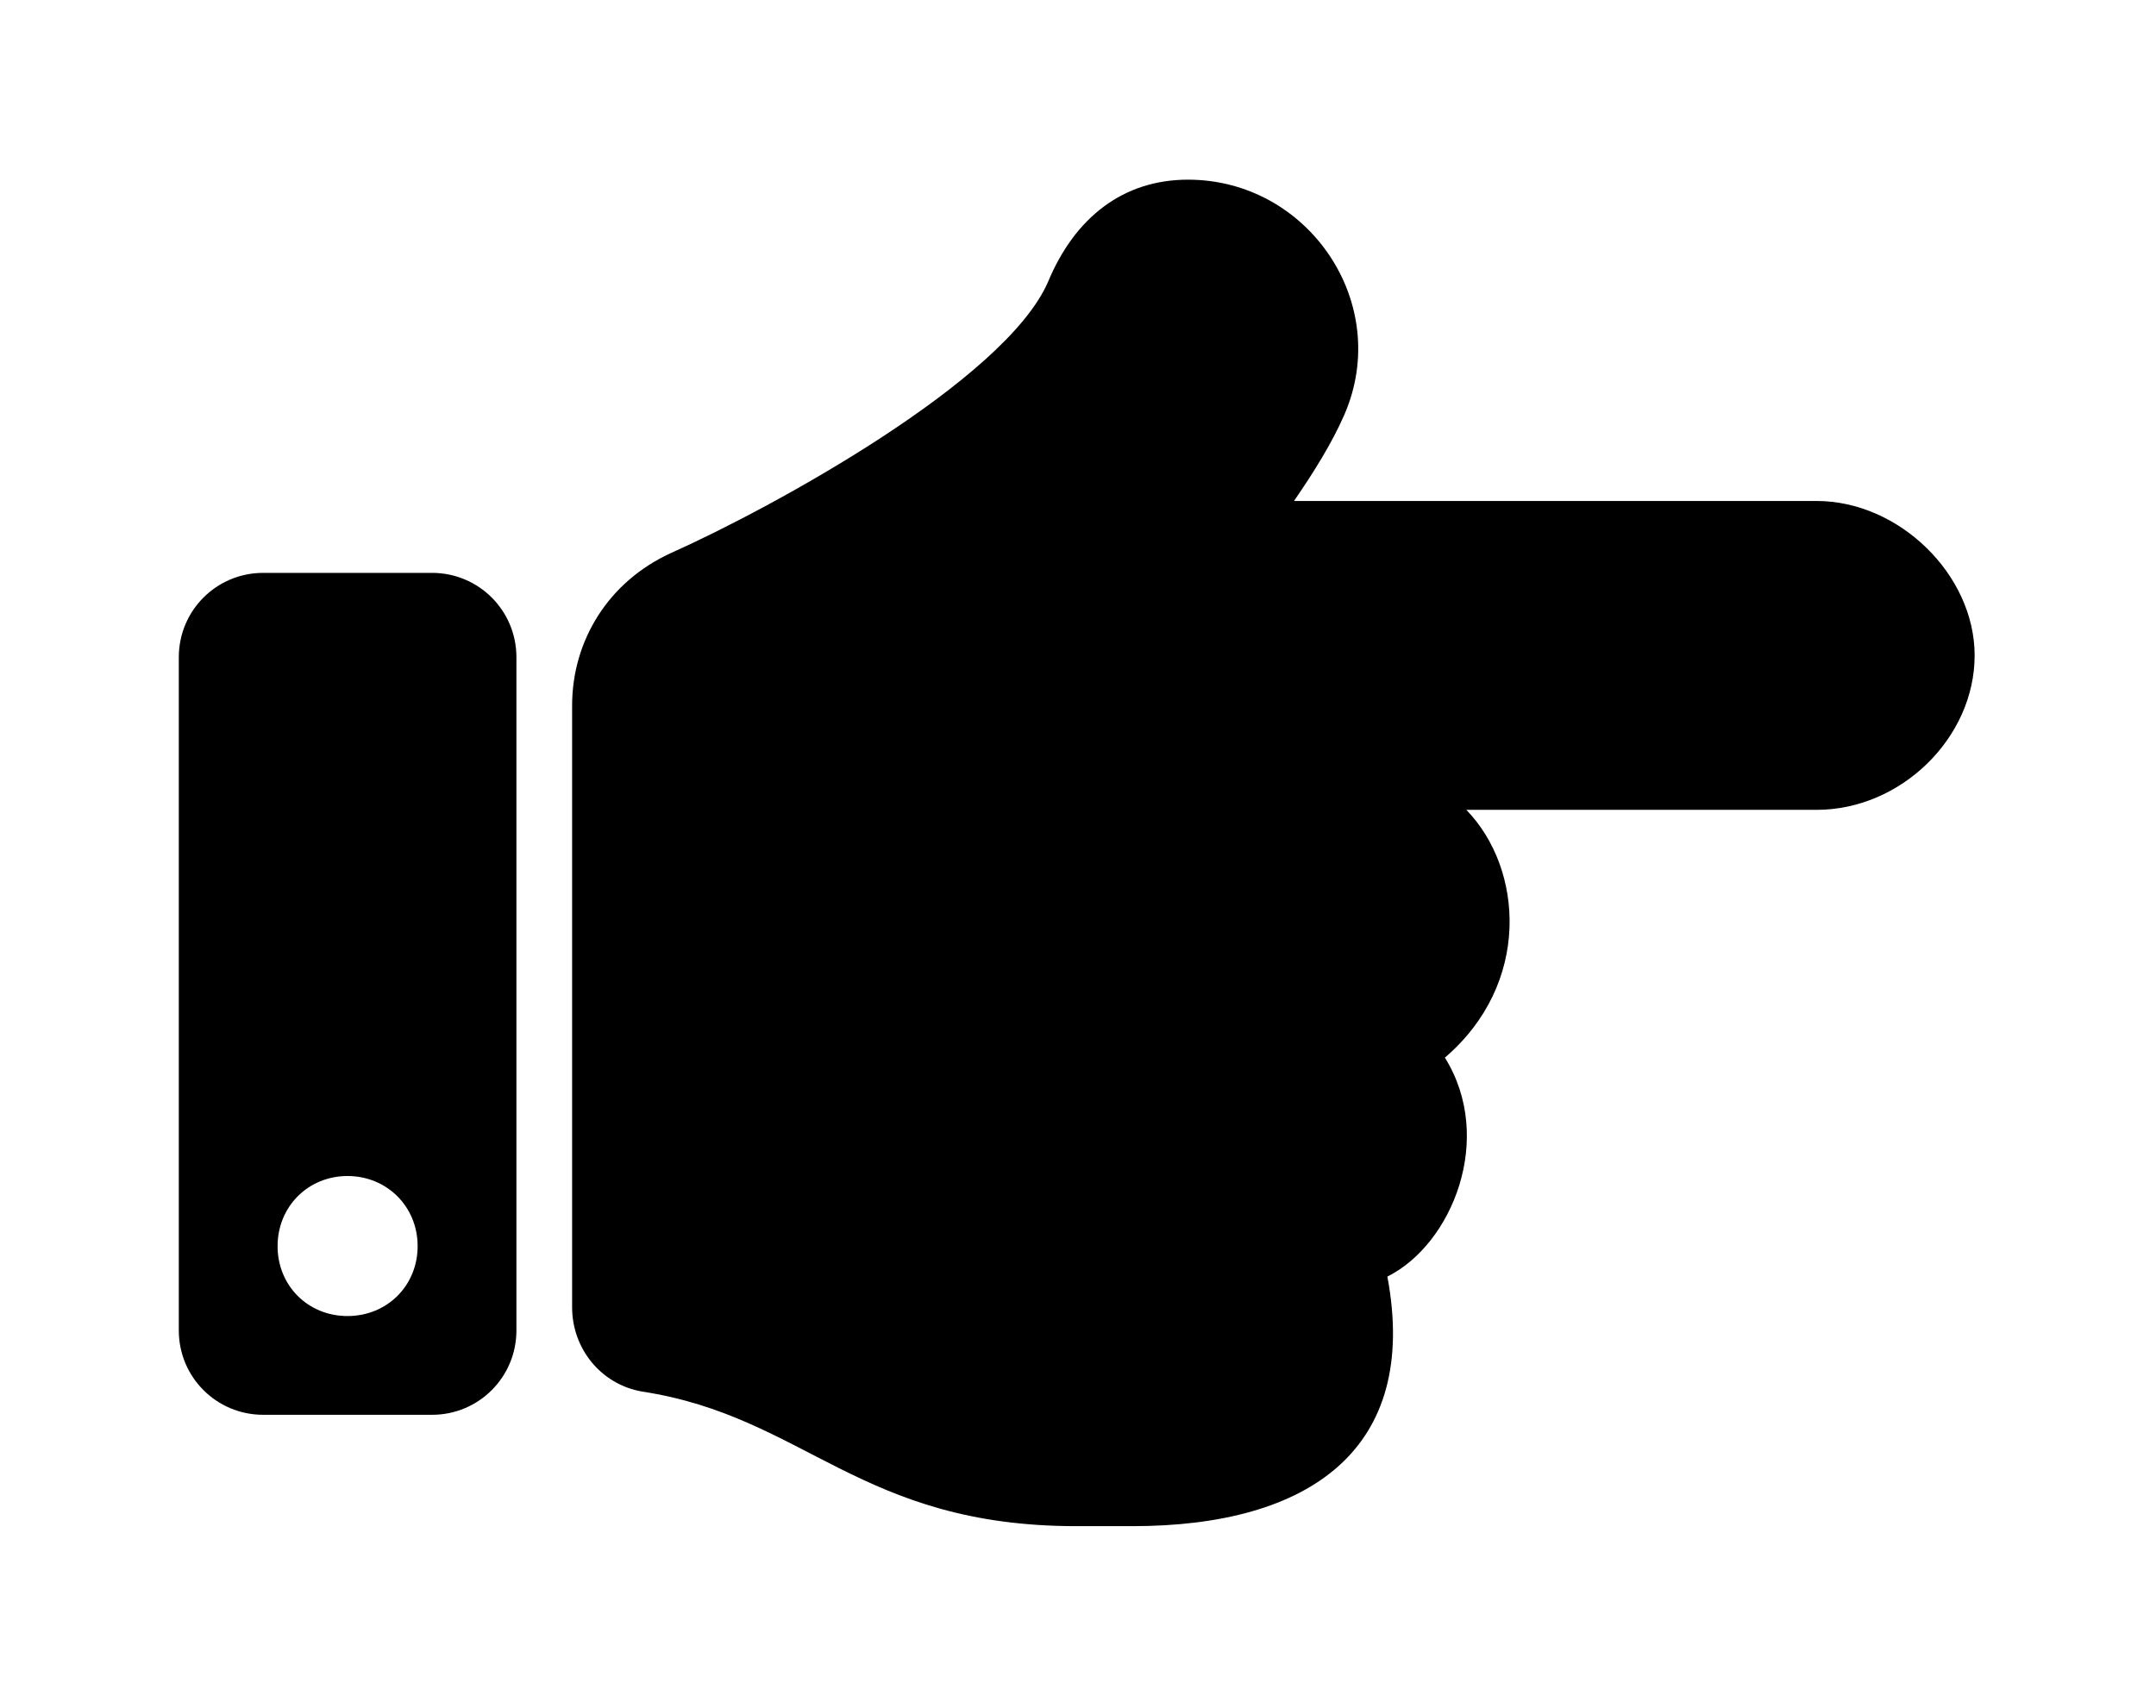 <?xml version='1.0' encoding='UTF-8'?>
<!-- This file was generated by dvisvgm 2.13.3 -->
<svg version='1.1' xmlns='http://www.w3.org/2000/svg' xmlns:xlink='http://www.w3.org/1999/xlink' viewBox='-243.117 -243.117 40.393 32'>
<title>\faHandPointRight</title>
<desc Packages=''/>
<defs>
<path id='g0-172' d='M9.963-4.832C9.963-5.28 9.544-5.689 9.086-5.689H6.187C6.296-5.848 6.396-6.007 6.466-6.167C6.735-6.785 6.267-7.472 5.599-7.472C5.24-7.472 4.971-7.263 4.822-6.904C4.583-6.356 3.288-5.649 2.73-5.4C2.381-5.24 2.182-4.912 2.182-4.553V-1.215C2.182-.986 2.341-.787 2.57-.747C3.477-.608 3.776 0 4.981 0H5.29C6.276 0 6.884-.428 6.705-1.385C7.064-1.564 7.303-2.152 7.024-2.6C7.502-3.009 7.462-3.646 7.143-3.975H9.086C9.554-3.975 9.963-4.374 9.963-4.832ZM1.873-4.822C1.873-5.081 1.664-5.29 1.405-5.29H.468C.209-5.29 0-5.081 0-4.822V-1.086C0-.827 .209-.618 .468-.618H1.405C1.664-.618 1.873-.827 1.873-1.086V-4.822ZM1.325-1.554C1.325-1.335 1.156-1.166 .936-1.166S.548-1.335 .548-1.554S.717-1.943 .936-1.943S1.325-1.773 1.325-1.554Z'/>
</defs>
<g id='page1' transform='scale(3.377)'>
<use x='-71' y='-63.523' xlink:href='#g0-172'/>
</g>
</svg>
